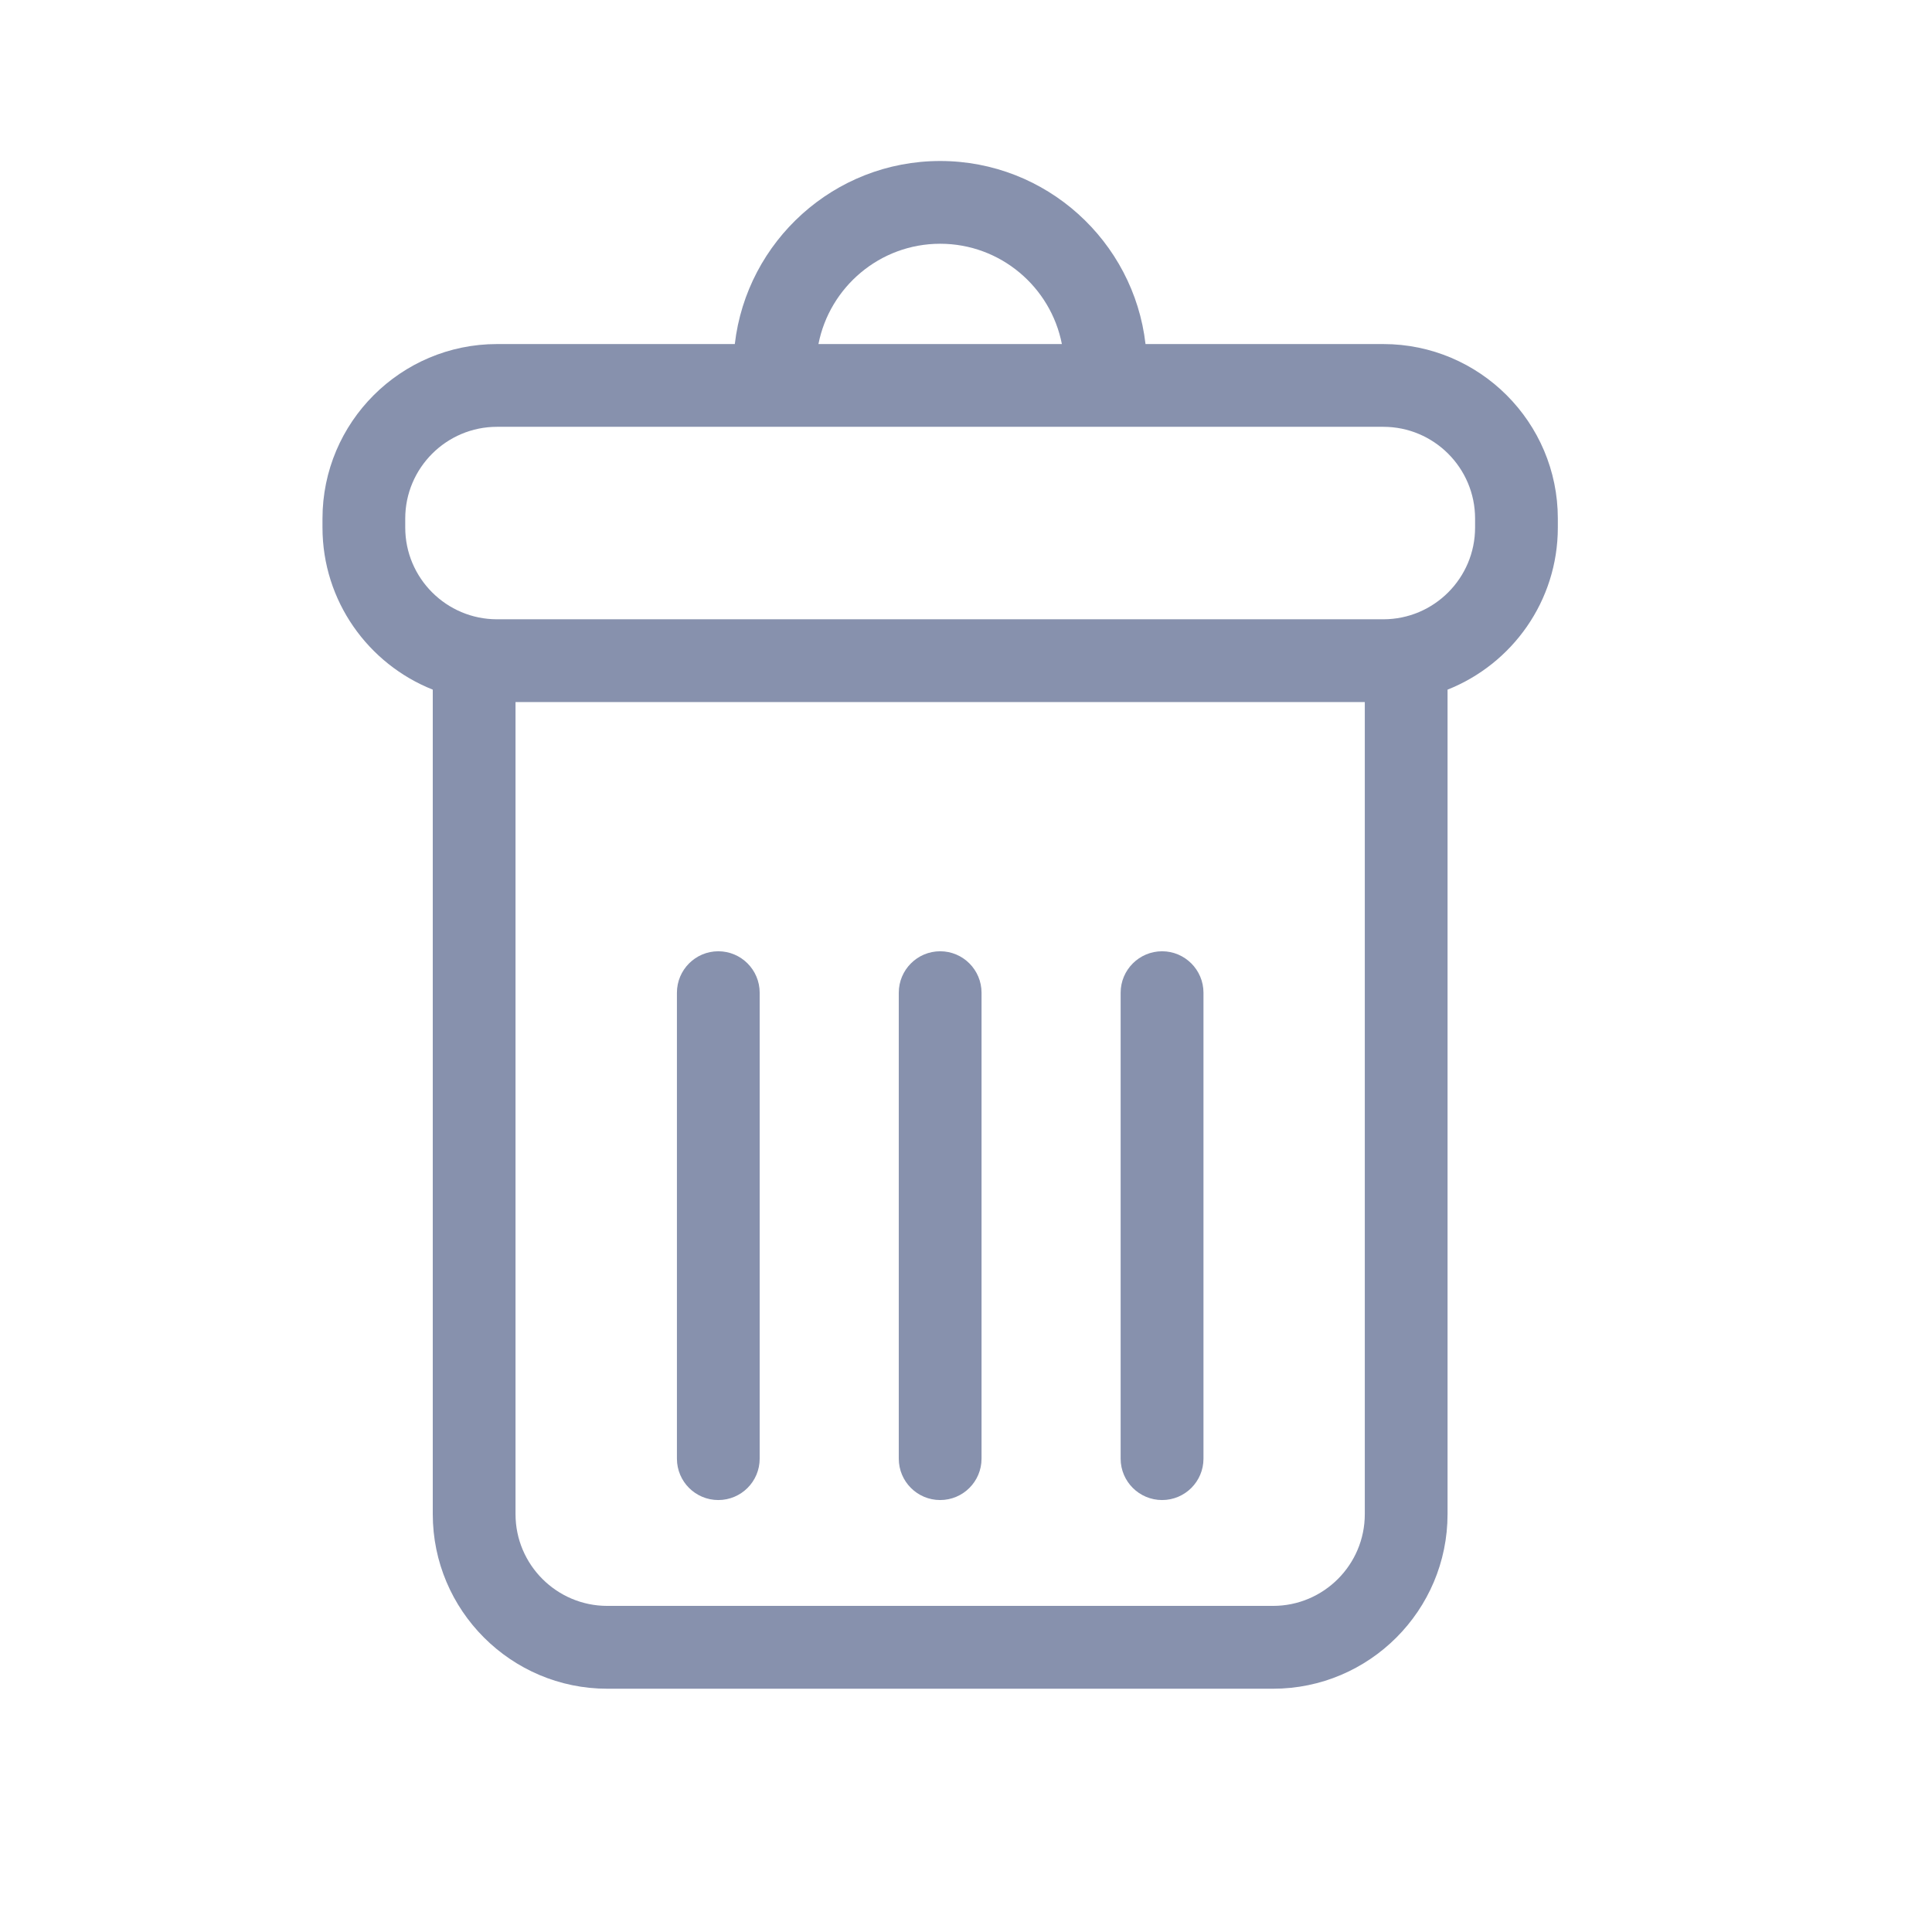 <?xml version="1.0" encoding="UTF-8"?>
<svg width="24px" height="24px" viewBox="0 0 24 24" version="1.1" xmlns="http://www.w3.org/2000/svg" xmlns:xlink="http://www.w3.org/1999/xlink">
    <!-- Generator: Sketch 52.6 (67491) - http://www.bohemiancoding.com/sketch -->
    <title>icon/action-pool-removed</title>
    <desc>Created with Sketch.</desc>
    <g id="icon/action-pool-removed" stroke="none" stroke-width="1" fill="none" fill-rule="evenodd">
        <g id="delete-button">
            <rect id="Rectangle-Copy-16" fill-opacity="0" fill="#FFFFFF" x="0" y="0" width="24" height="24"></rect>
            <path d="M17.184,4.274 L14.23,4.274 C14.083,2.996 12.996,2 11.679,2 C10.363,2 9.276,2.996 9.128,4.274 L6.174,4.274 C4.979,4.274 4.006,5.246 4.006,6.442 L4.006,6.553 C4.006,7.467 4.575,8.249 5.376,8.567 L5.376,18.809 C5.376,20.005 6.349,20.978 7.544,20.978 L15.814,20.978 C17.01,20.978 17.982,20.005 17.982,18.809 L17.982,8.567 C18.784,8.249 19.352,7.467 19.352,6.553 L19.352,6.442 C19.352,5.246 18.38,4.274 17.184,4.274 Z M11.679,3.028 C12.428,3.028 13.053,3.565 13.191,4.274 L10.167,4.274 C10.306,3.565 10.931,3.028 11.679,3.028 Z M16.954,18.809 C16.954,19.438 16.443,19.949 15.814,19.949 L7.544,19.949 C6.916,19.949 6.404,19.438 6.404,18.809 L6.404,8.721 L16.954,8.721 L16.954,18.809 Z M18.324,6.553 C18.324,7.182 17.813,7.693 17.184,7.693 L6.174,7.693 C5.546,7.693 5.034,7.182 5.034,6.553 L5.034,6.442 C5.034,5.813 5.546,5.302 6.174,5.302 L17.184,5.302 C17.813,5.302 18.324,5.813 18.324,6.442 L18.324,6.553 L18.324,6.553 Z" id="Shape" fill="#8791AD" fill-rule="nonzero"></path>
            <path d="M8.923,18.634 C9.207,18.634 9.437,18.404 9.437,18.12 L9.437,12.332 C9.437,12.048 9.207,11.817 8.923,11.817 C8.639,11.817 8.409,12.048 8.409,12.332 L8.409,18.12 C8.409,18.404 8.639,18.634 8.923,18.634 Z" id="Path" fill="#8791AD"></path>
            <path d="M11.679,18.634 C11.963,18.634 12.193,18.404 12.193,18.12 L12.193,12.332 C12.193,12.048 11.963,11.817 11.679,11.817 C11.395,11.817 11.165,12.048 11.165,12.332 L11.165,18.12 C11.165,18.404 11.395,18.634 11.679,18.634 Z" id="Path" fill="#8791AD"></path>
            <path d="M14.436,18.634 C14.72,18.634 14.95,18.404 14.95,18.12 L14.95,12.332 C14.95,12.048 14.719,11.817 14.436,11.817 C14.152,11.817 13.921,12.048 13.921,12.332 L13.921,18.12 C13.921,18.404 14.152,18.634 14.436,18.634 Z" id="Path" fill="#8791AD"></path>
        </g>
    </g>
</svg>